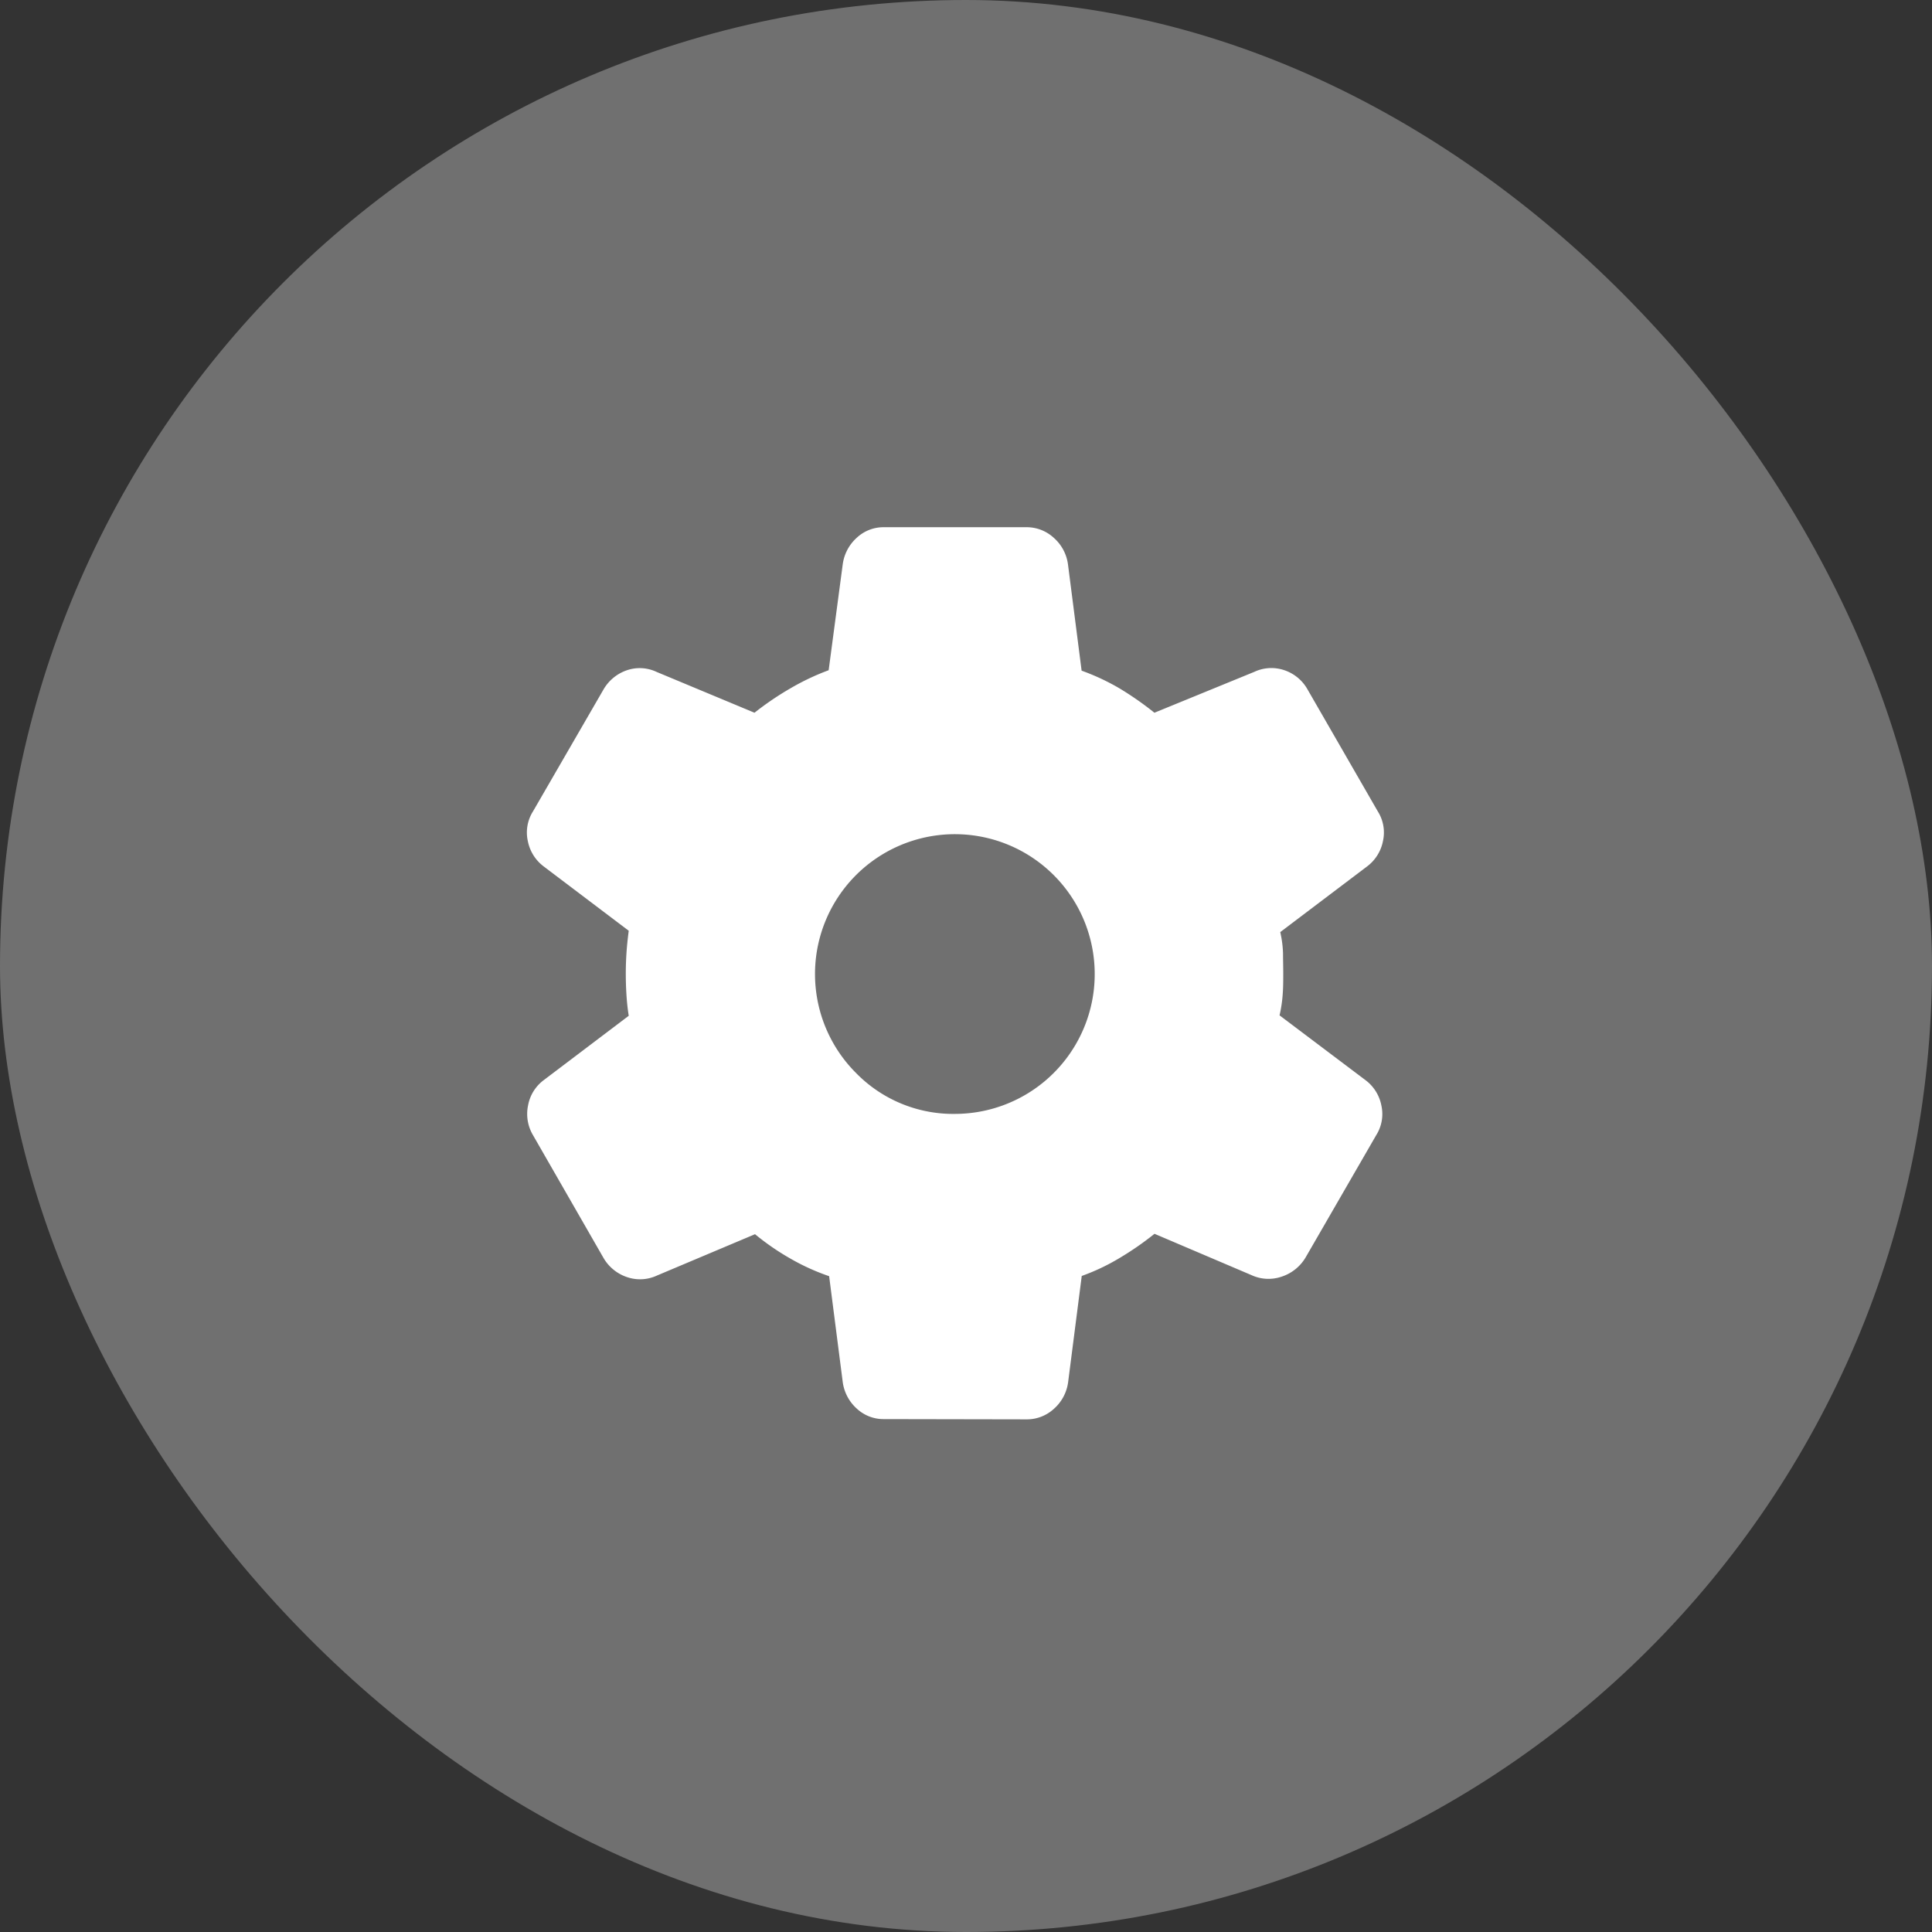 <svg xmlns="http://www.w3.org/2000/svg" xmlns:xlink="http://www.w3.org/1999/xlink" width="44" height="44" viewBox="0 0 44 44">
  <rect x="0" y="0" width="44" height="44" fill="#333333" stroke="none"/>
  <defs>
    <clipPath id="clip-path">
      <rect id="Rectangle_42217" data-name="Rectangle 42217" width="22" height="22" transform="translate(11 251)" fill="#fff"/>
    </clipPath>
  </defs>
  <g id="Group_169451" data-name="Group 169451" transform="translate(-11017 21957)">
    <rect id="Rectangle_42216" data-name="Rectangle 42216" width="44" height="44" rx="22" transform="translate(11017 -21957)" fill="rgba(255,255,255,0.3)"/>
    <g id="Group_169446" data-name="Group 169446" transform="translate(11017 -22197)" clip-path="url(#clip-path)">
      <g id="Group_169445" data-name="Group 169445">
        <path id="Path_272548" data-name="Path 272548" d="M20.133,272.319a.891.891,0,0,1-.623-.241.991.991,0,0,1-.317-.6l-.31-2.414a4.966,4.966,0,0,1-.881-.4,5.652,5.652,0,0,1-.807-.556l-2.234.942a.913.913,0,0,1-.682.035.979.979,0,0,1-.532-.432l-1.608-2.8a.947.947,0,0,1-.113-.676.924.924,0,0,1,.36-.58l1.933-1.463c-.025-.159-.042-.318-.052-.479s-.015-.32-.015-.479.005-.307.015-.464.028-.329.052-.515l-1.933-1.462a.948.948,0,0,1-.365-.58.9.9,0,0,1,.118-.677l1.608-2.78a.981.981,0,0,1,.526-.432.9.9,0,0,1,.677.035l2.233.931a6.842,6.842,0,0,1,.826-.56,5.5,5.5,0,0,1,.863-.408l.321-2.415a.989.989,0,0,1,.317-.6.891.891,0,0,1,.623-.242h3.239a.91.91,0,0,1,.628.242.977.977,0,0,1,.322.6l.311,2.425a5.122,5.122,0,0,1,.871.408,7.259,7.259,0,0,1,.787.55l2.275-.931a.916.916,0,0,1,.677-.04.952.952,0,0,1,.527.426l1.608,2.791a.9.9,0,0,1,.118.677.948.948,0,0,1-.365.58l-1.974,1.493a2.5,2.5,0,0,1,.063.484c0,.15.005.3.005.454s0,.293-.01.443a3.091,3.091,0,0,1-.074.515l1.954,1.473a.946.946,0,0,1,.365.58.9.9,0,0,1-.118.676l-1.608,2.785a.991.991,0,0,1-.54.435.922.922,0,0,1-.69-.032l-2.211-.942a6.955,6.955,0,0,1-.81.56,4.8,4.8,0,0,1-.847.4l-.311,2.425a.98.98,0,0,1-.322.6.909.909,0,0,1-.628.241Zm1.637-6.951a3.185,3.185,0,1,0-2.28-.937A3.092,3.092,0,0,0,21.77,265.368Z" fill="#fff"/>
      </g>
    </g>
  </g>
</svg>
